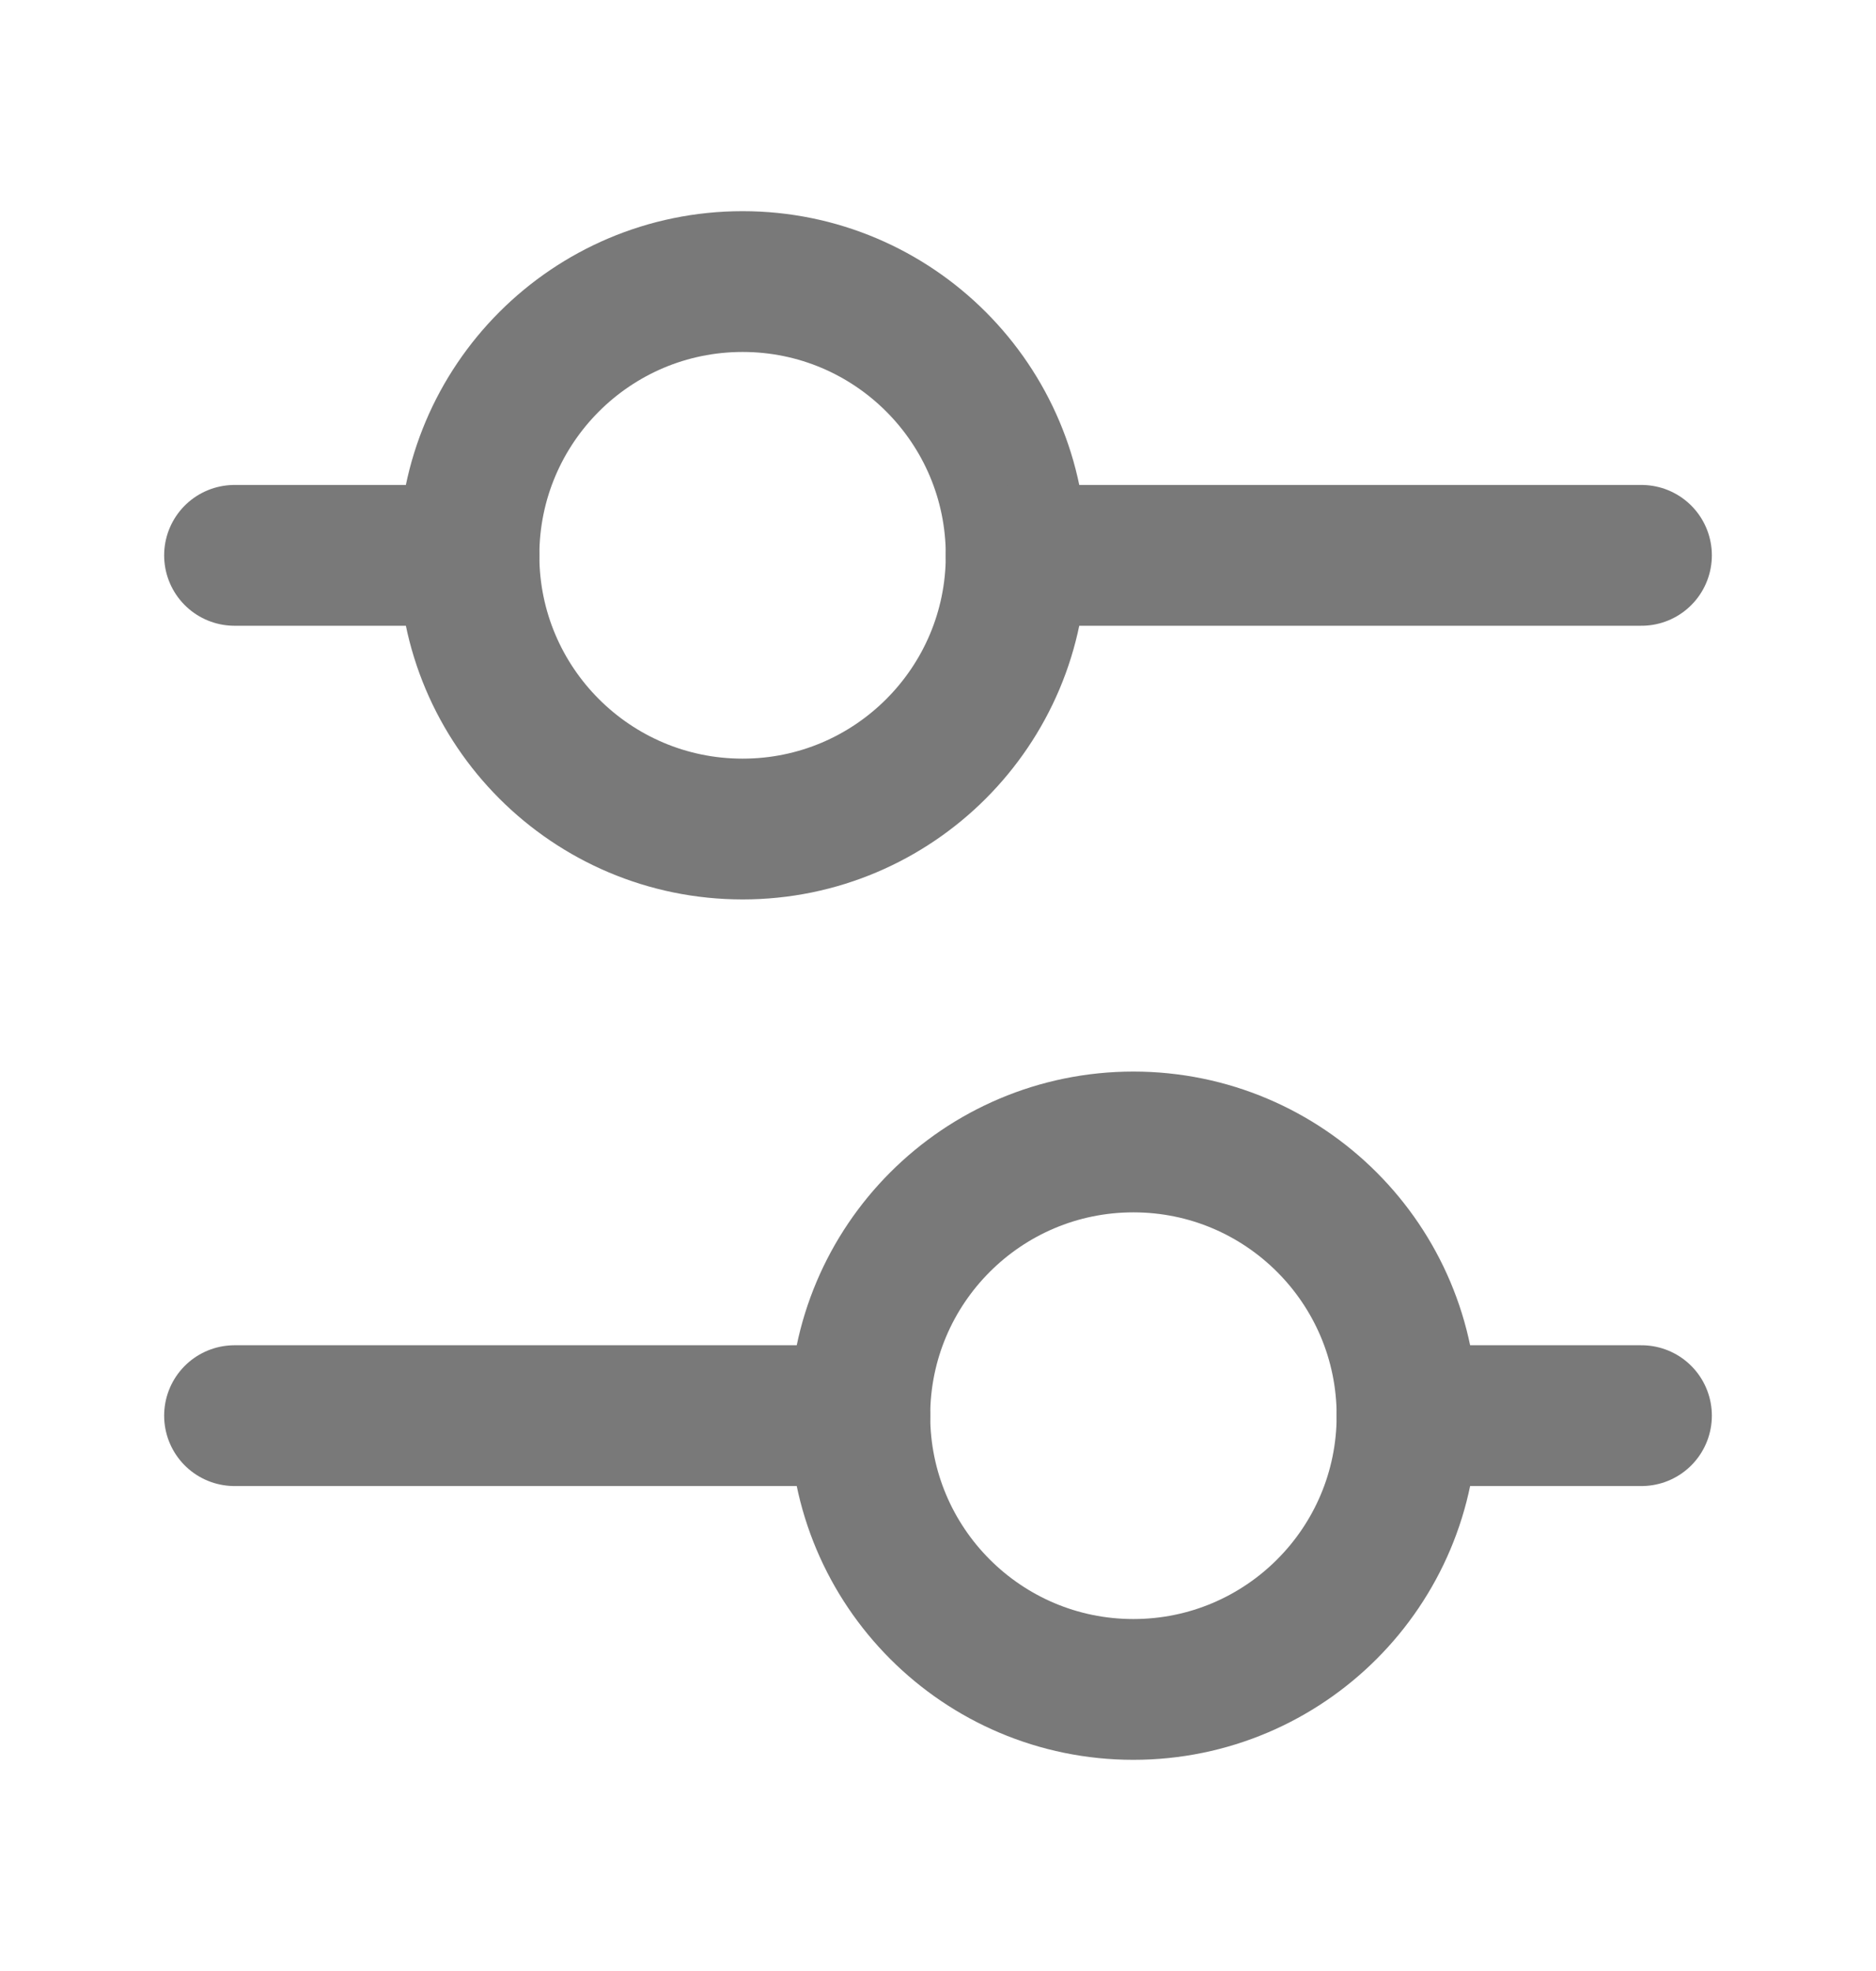 <svg width="20" height="21" viewBox="0 0 20 21" fill="none" xmlns="http://www.w3.org/2000/svg">
<path d="M7.917 8.833C9.527 8.833 10.833 7.527 10.833 5.917C10.833 4.306 9.527 3 7.917 3C6.306 3 5 4.306 5 5.917C5 7.527 6.306 8.833 7.917 8.833Z" stroke="#797979" stroke-width="1.5" stroke-linecap="round" stroke-linejoin="round"/>
<path d="M12.083 18C13.694 18 15 16.694 15 15.083C15 13.473 13.694 12.167 12.083 12.167C10.473 12.167 9.167 13.473 9.167 15.083C9.167 16.694 10.473 18 12.083 18Z" stroke="#797979" stroke-width="1.5" stroke-linecap="round" stroke-linejoin="round"/>
<path d="M17.5 15.083H15" stroke="#797979" stroke-width="1.5" stroke-linecap="round" stroke-linejoin="round"/>
<path d="M9.167 15.083H2.5" stroke="#797979" stroke-width="1.5" stroke-linecap="round" stroke-linejoin="round"/>
<path d="M17.5 5.917H10.833" stroke="#797979" stroke-width="1.5" stroke-linecap="round" stroke-linejoin="round"/>
<path d="M5 5.917H2.5" stroke="#797979" stroke-width="1.5" stroke-linecap="round" stroke-linejoin="round"/>
</svg>
